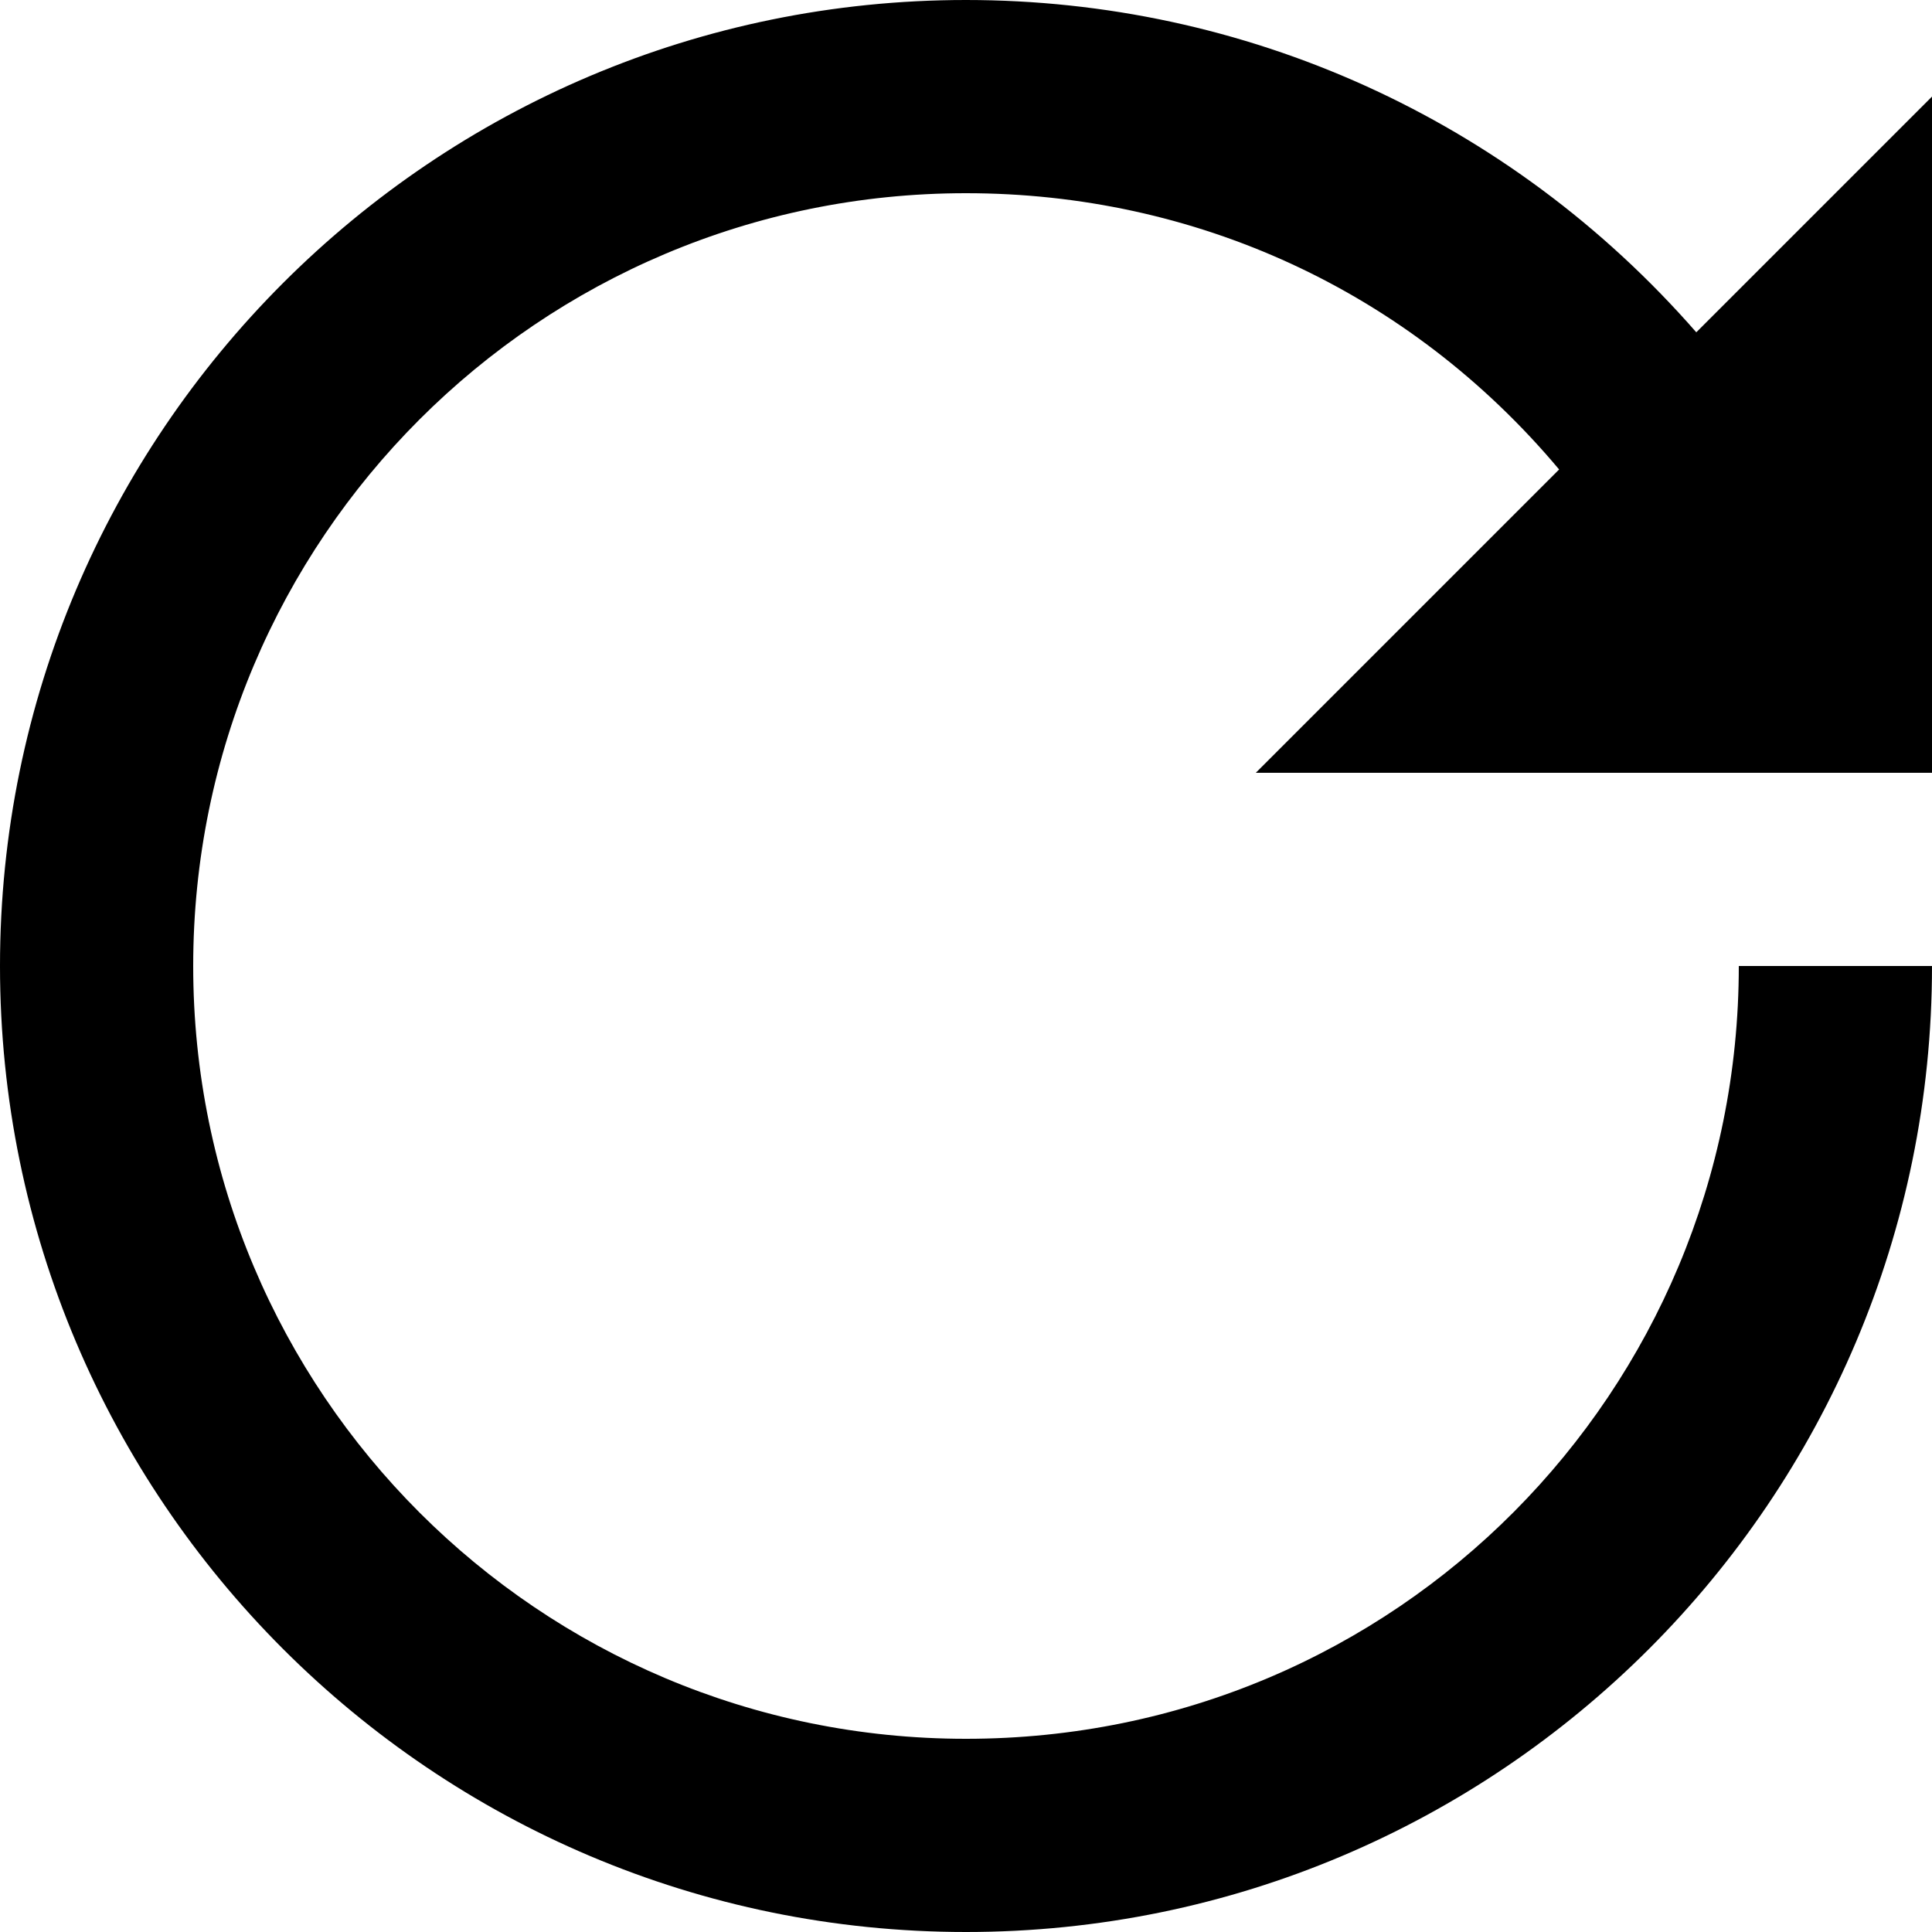 <svg xmlns="http://www.w3.org/2000/svg" xmlns:xlink="http://www.w3.org/1999/xlink" version="1.1" x="0px" y="0px" viewBox="0 0 100 100" enable-background="new 0 0 100 100" xml:space="preserve"><path d="M100,40V5L87.8,17.2C78.1,6.1,64.4,0,50,0C22.4,0,0,22.4,0,50c0,27.6,22.4,50,50,50c27.6,0,50-22.4,50-50H90  c0,22-17.7,40-40,40c-22.1,0-40-17.9-40-40c0-22.1,17.9-40,40-40c11.8,0,22.9,5,30.7,14.3L65,40H100z"></path></svg>